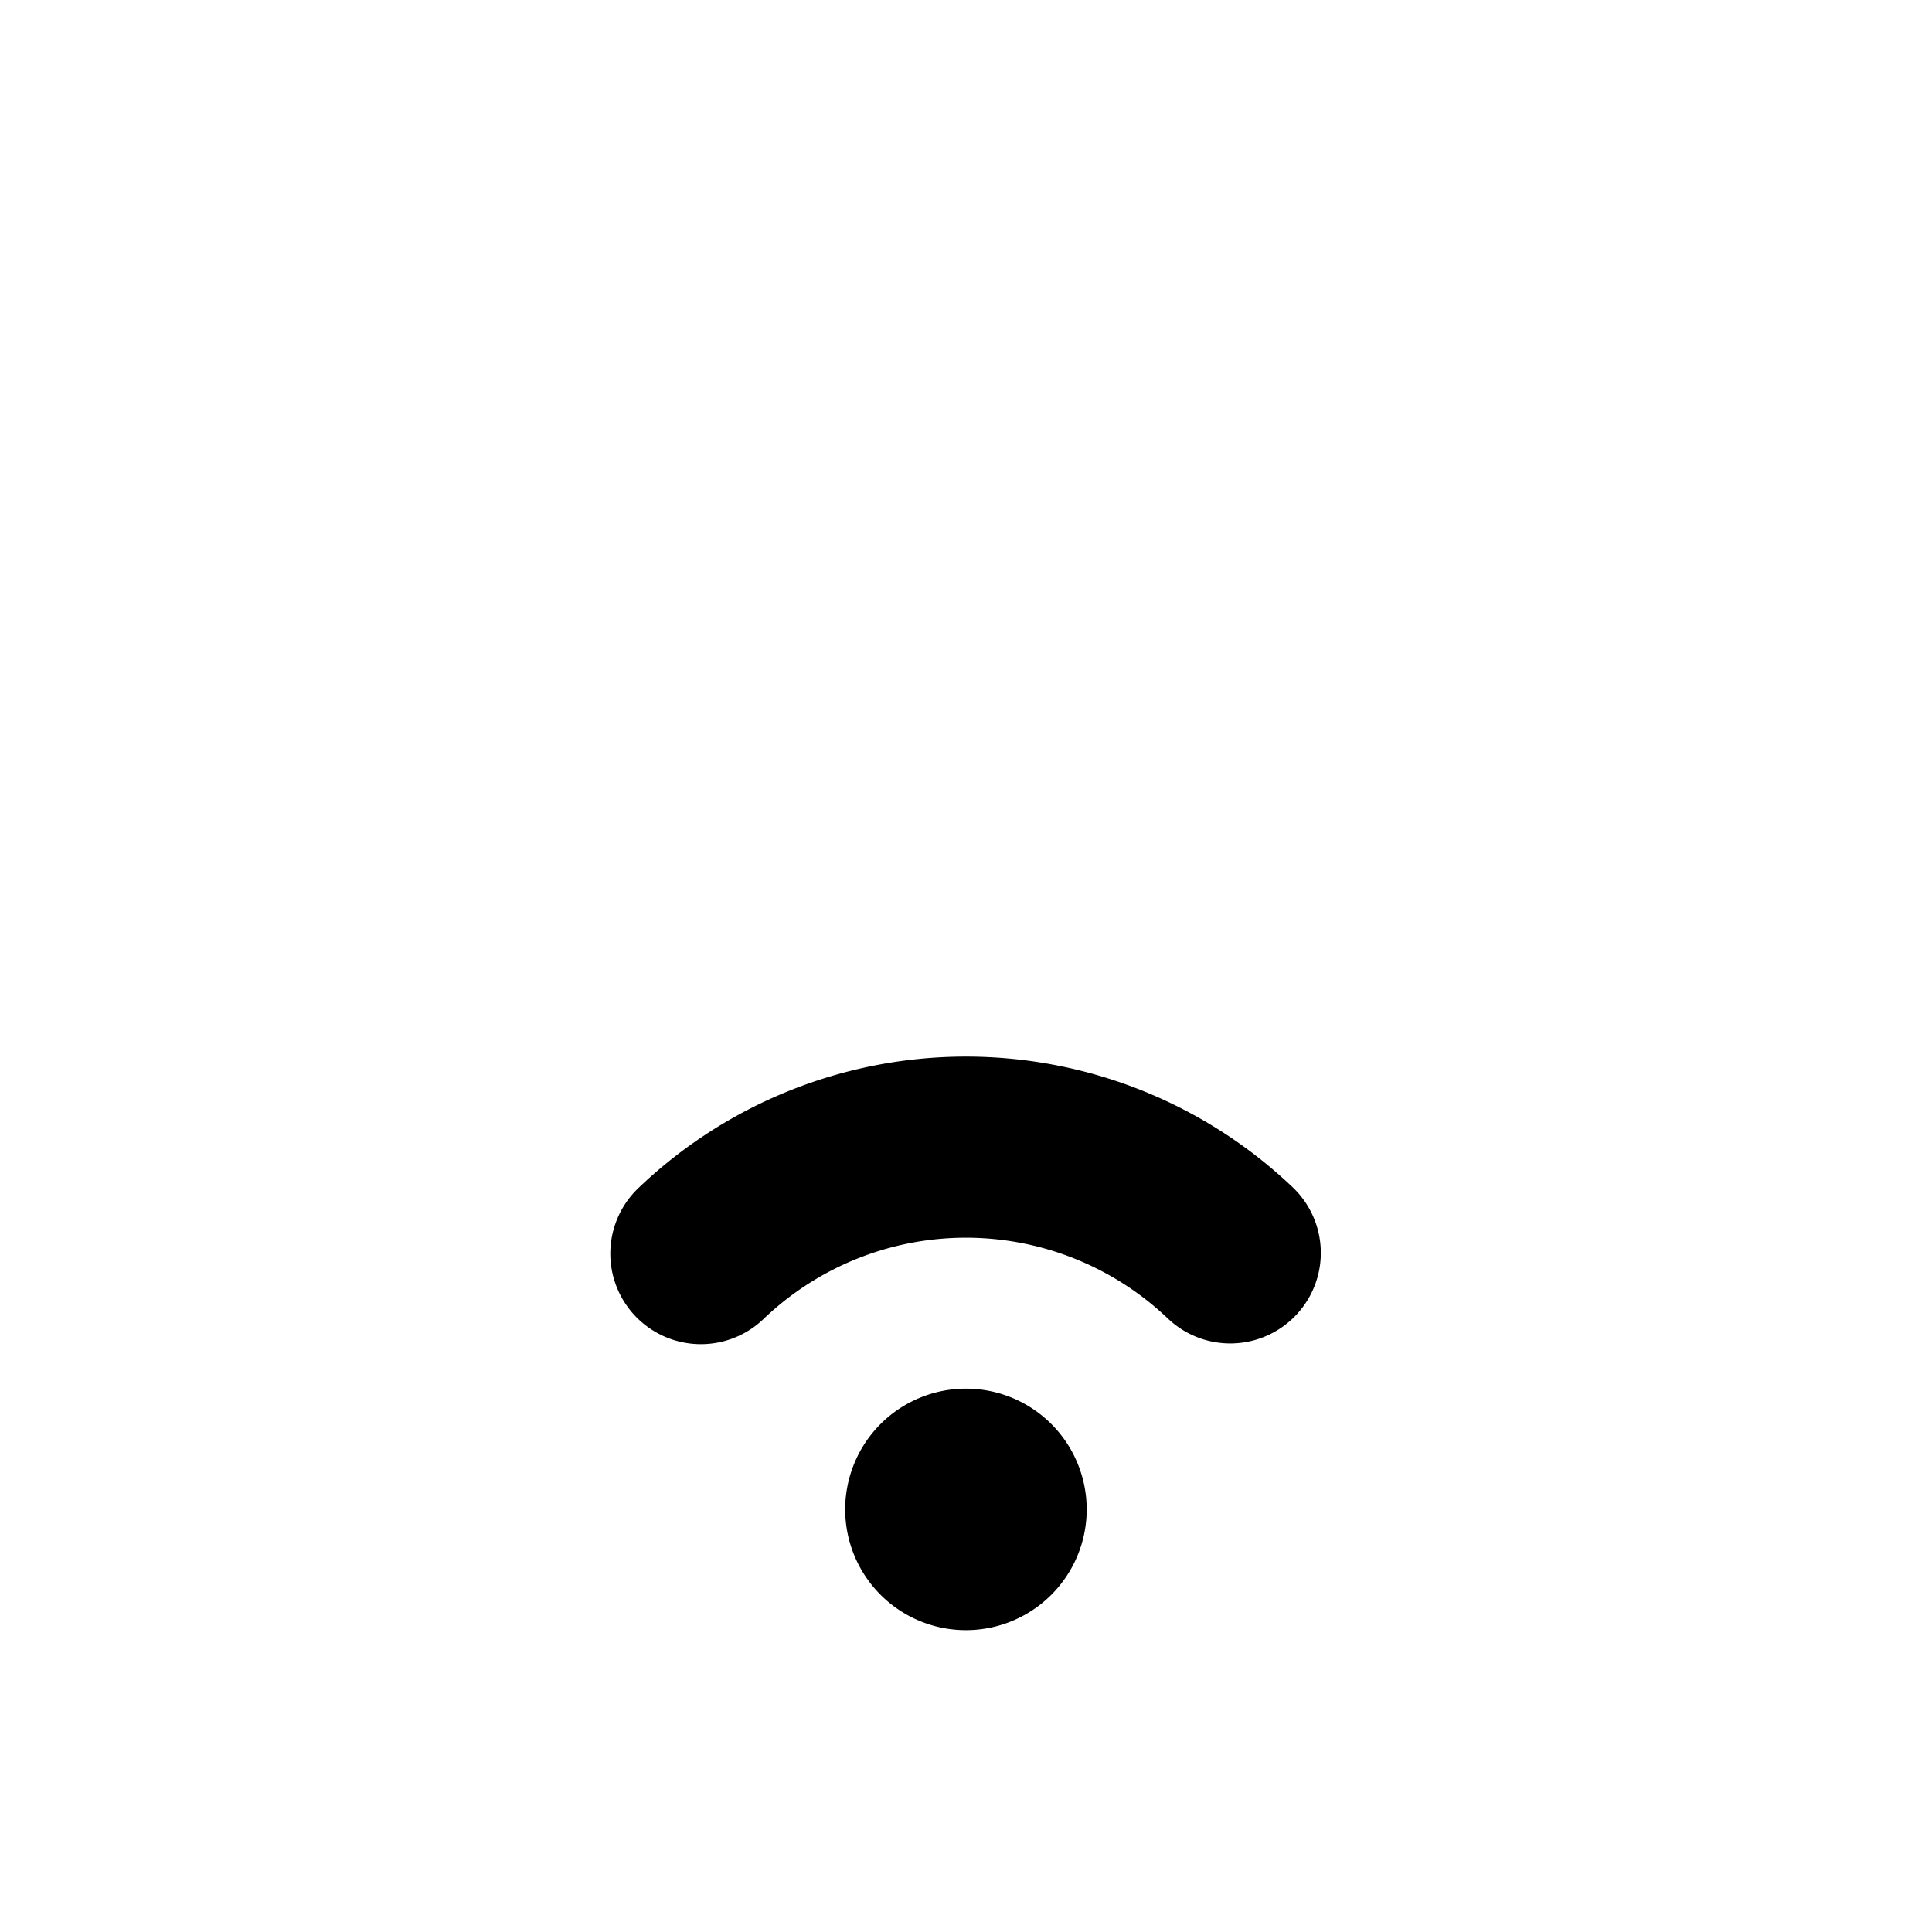 <svg id="Flat" xmlns="http://www.w3.org/2000/svg" viewBox="0 0 256 256">
  <path d="M143.992,200.003a16,16,0,1,1-16-16A16,16,0,0,1,143.992,200.003ZM171.41,157.439a62.775,62.775,0,0,0-86.835,0,12,12,0,1,0,16.69,17.246,38.777,38.777,0,0,1,53.454,0,12,12,0,0,0,16.69-17.246Z"/>
</svg>
